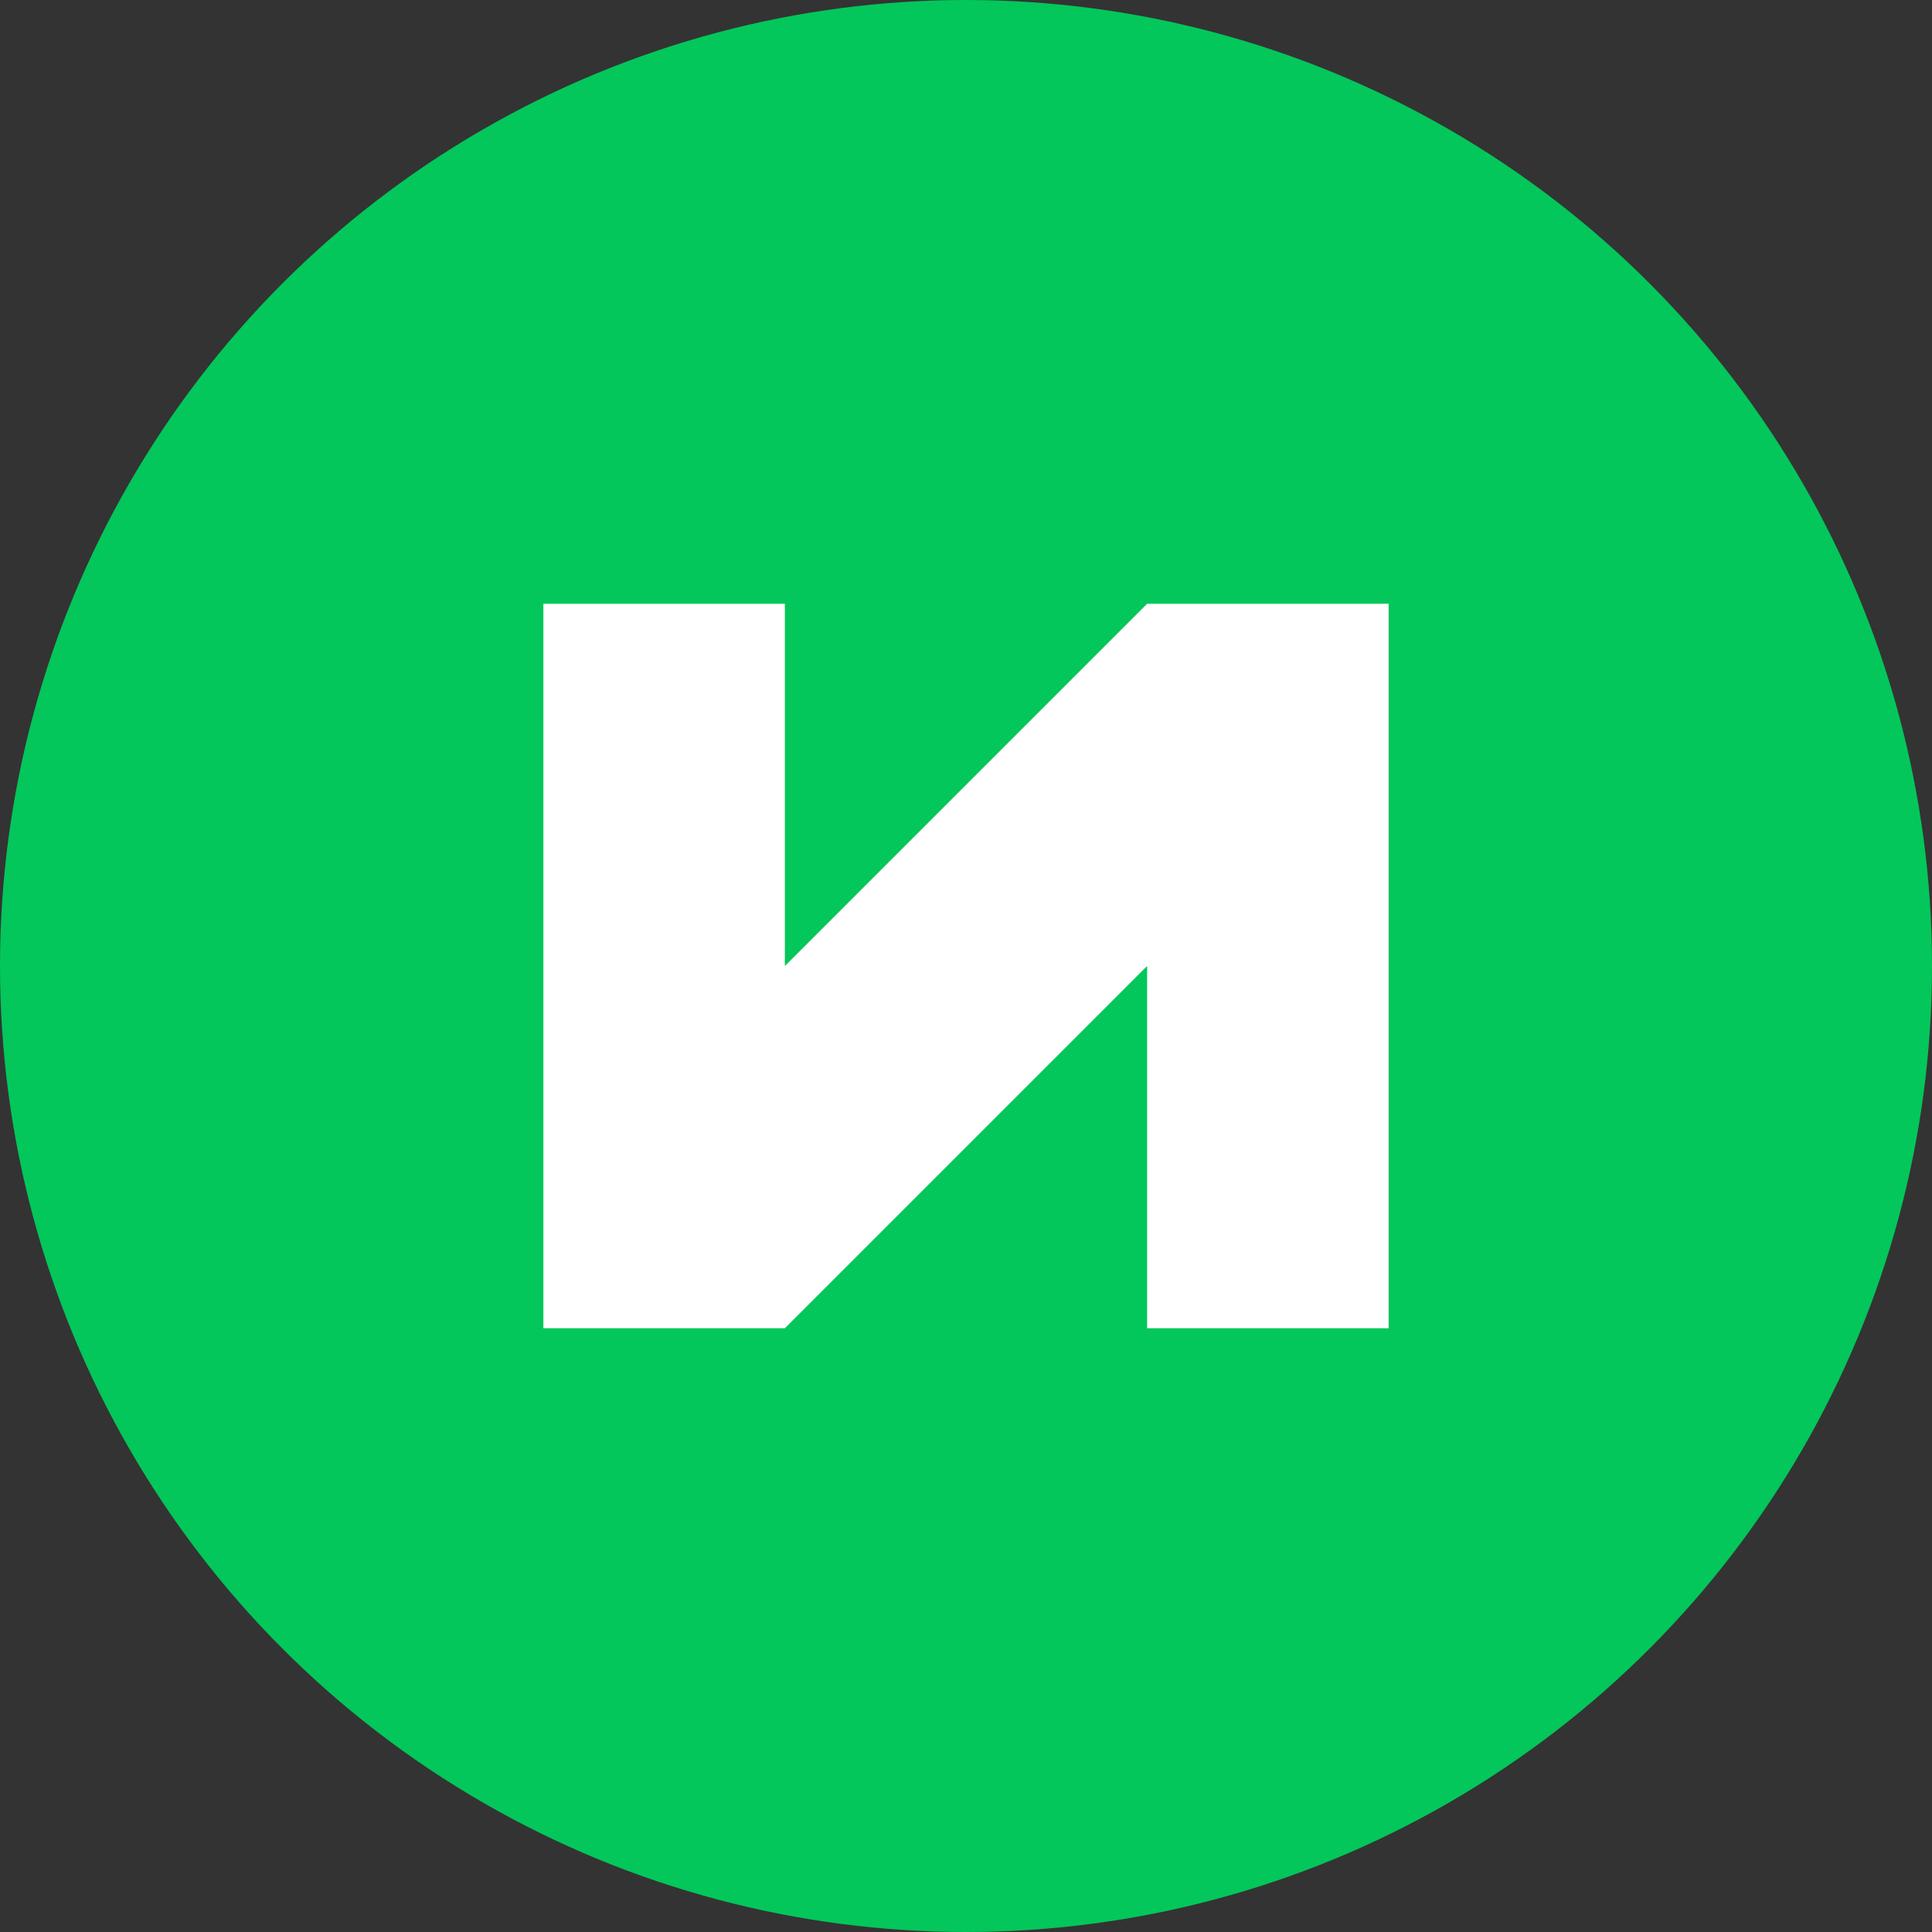 <!-- NAVER 로고 - 초록색 계열 -->
<svg width="64" height="64" viewBox="0 0 64 64" fill="none" xmlns="http://www.w3.org/2000/svg">
  <rect x="0" y="0" width="64" height="64" fill="#333333" stroke="none"/>
  <!-- 배경 원 -->
  <circle cx="32" cy="32" r="32" fill="#03c75a"/>
  
  <!-- N 모양의 추상적 디자인 -->
  <path d="M18 20 L26 20 L26 32 L38 20 L46 20 L46 44 L38 44 L38 32 L26 44 L18 44 Z" fill="white"/>
</svg>